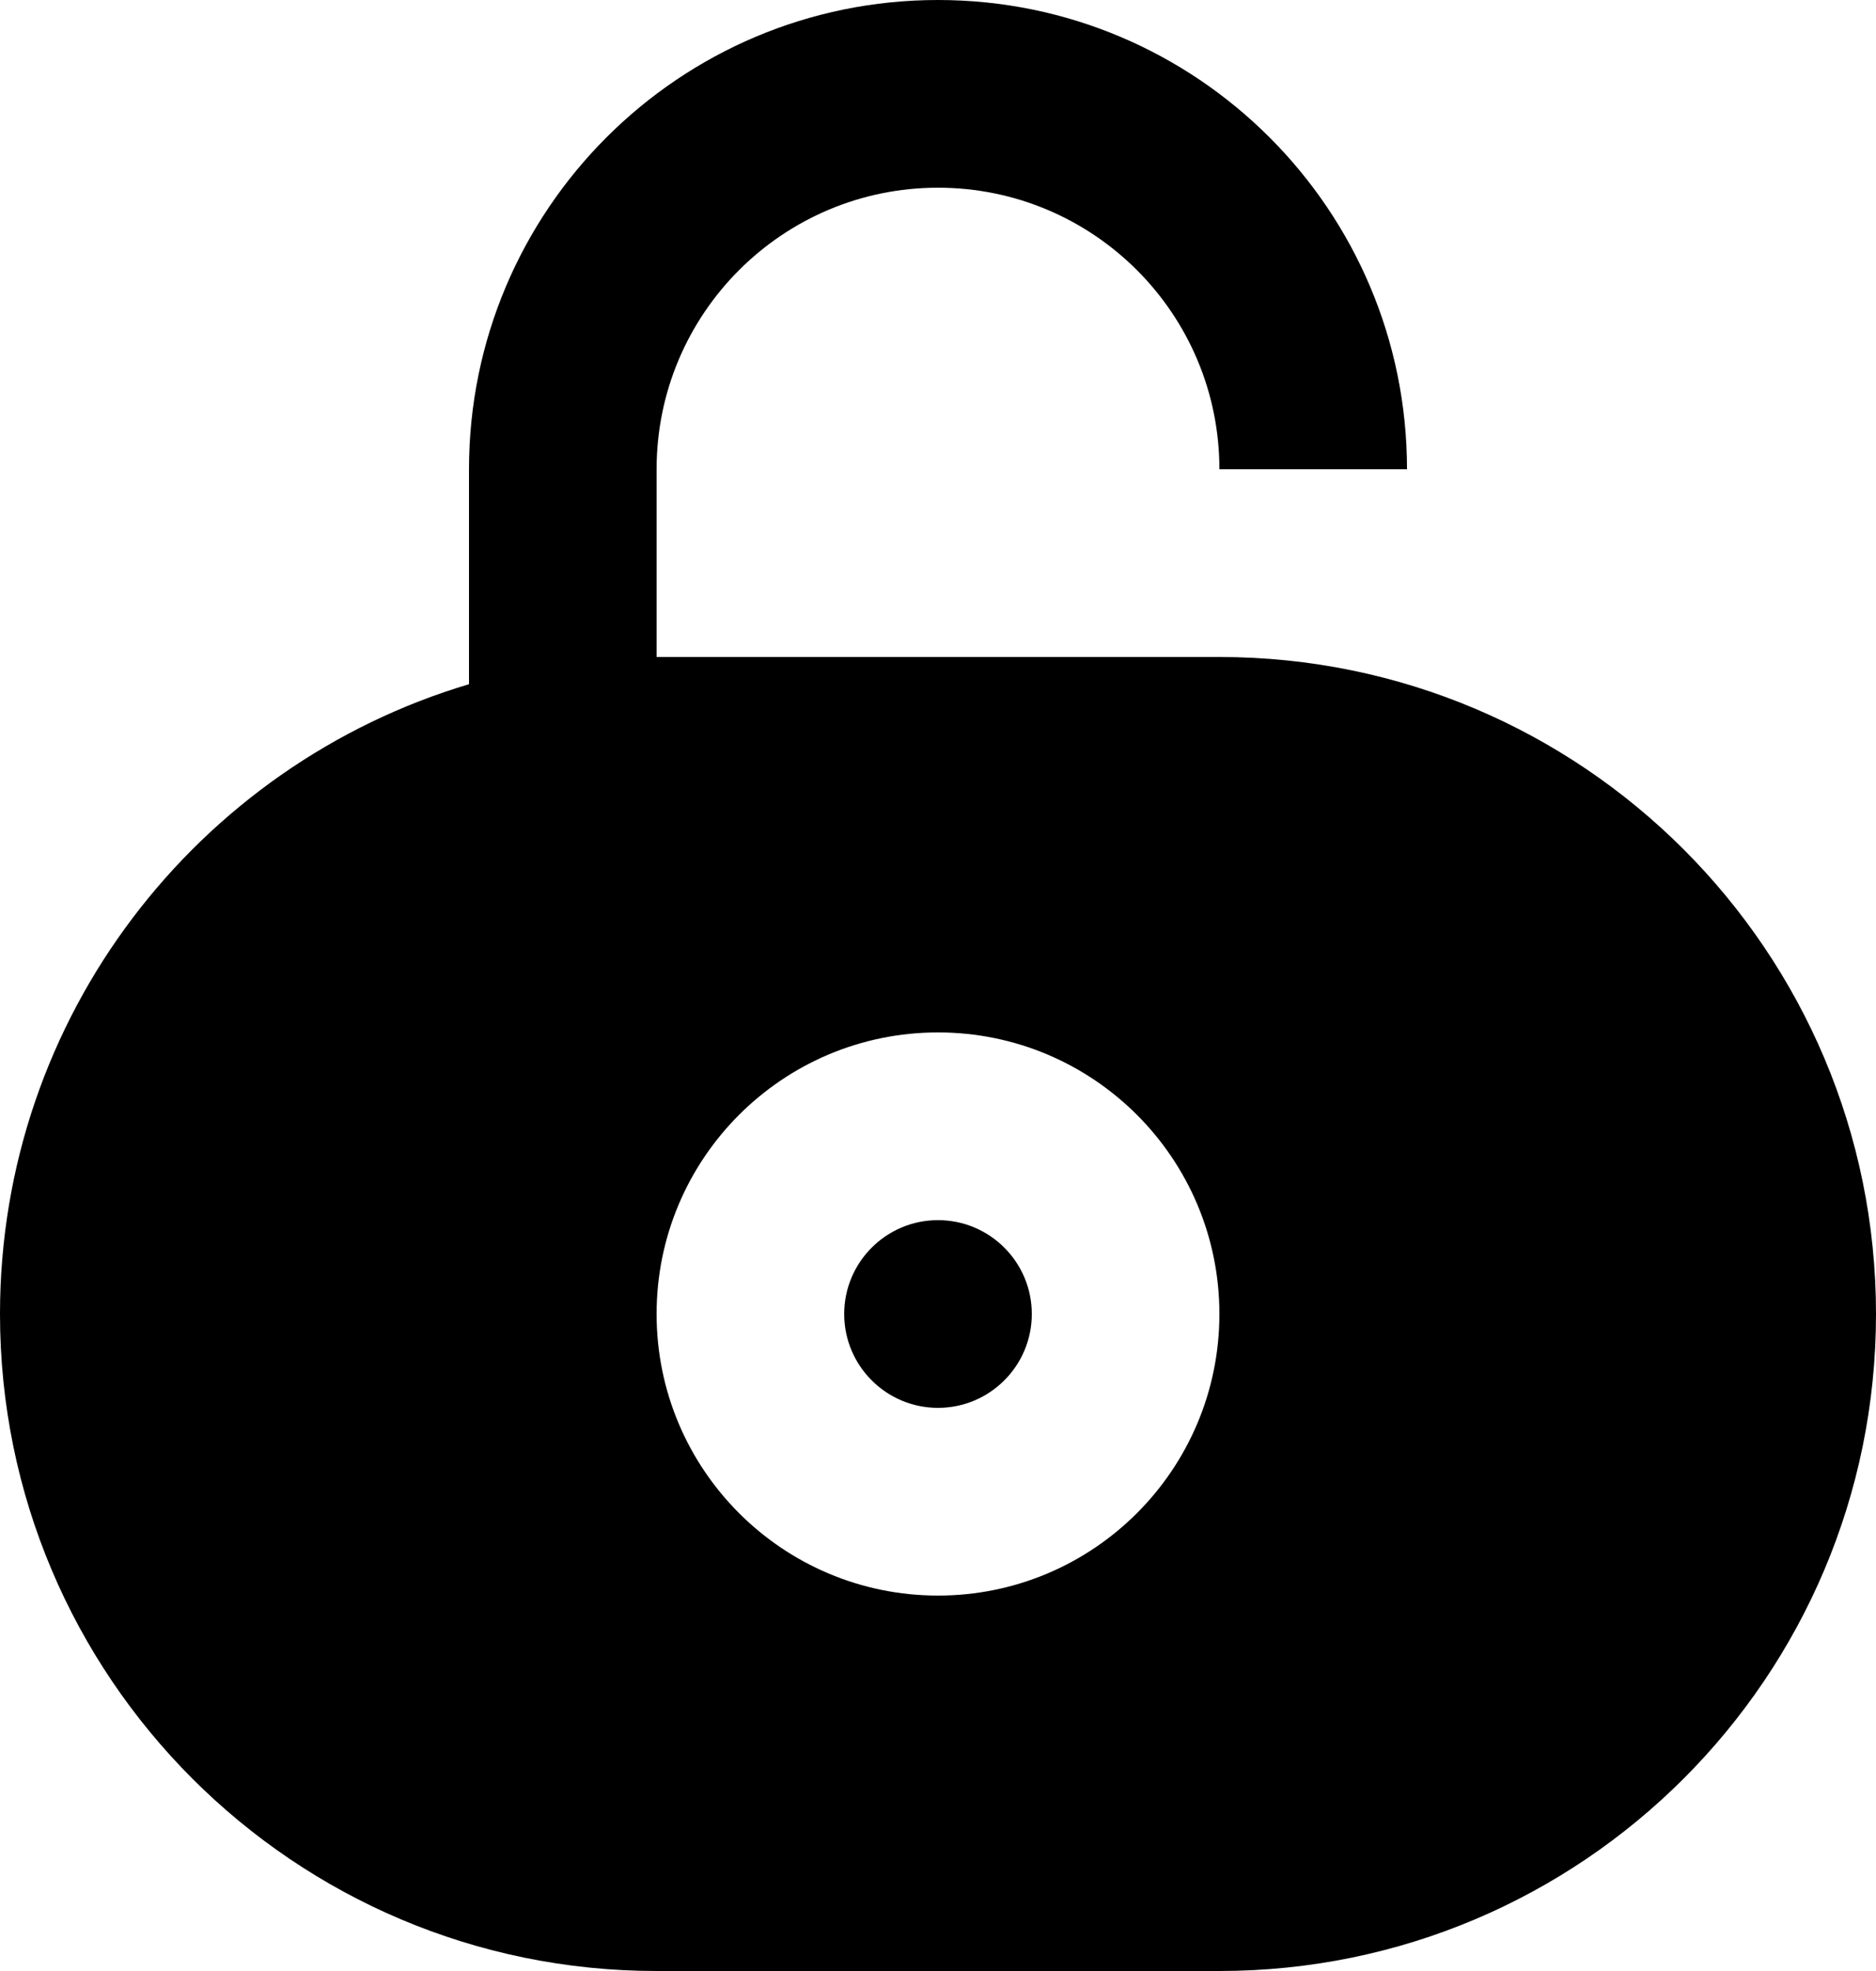 <svg width="20" height="21" viewBox="0 0 20 21" fill="none" xmlns="http://www.w3.org/2000/svg">
<path d="M9 14C9 13.448 9.448 13 10 13C10.552 13 11 13.448 11 14C11 14.552 10.552 15 10 15C9.448 15 9 14.552 9 14Z" fill="black"/>
<path fill-rule="evenodd" clip-rule="evenodd" d="M5 5C5 2.239 7.239 0 10 0C12.761 0 15 2.239 15 5H13C13 3.343 11.657 2 10 2C8.343 2 7 3.343 7 5V7H13C16.866 7 20 10.134 20 14C20 17.866 16.866 21 13 21H7C3.134 21 0 17.866 0 14C0 10.829 2.109 8.15 5 7.29V5ZM10 11C8.343 11 7 12.343 7 14C7 15.657 8.343 17 10 17C11.657 17 13 15.657 13 14C13 12.343 11.657 11 10 11Z" fill="black"/>
</svg>
